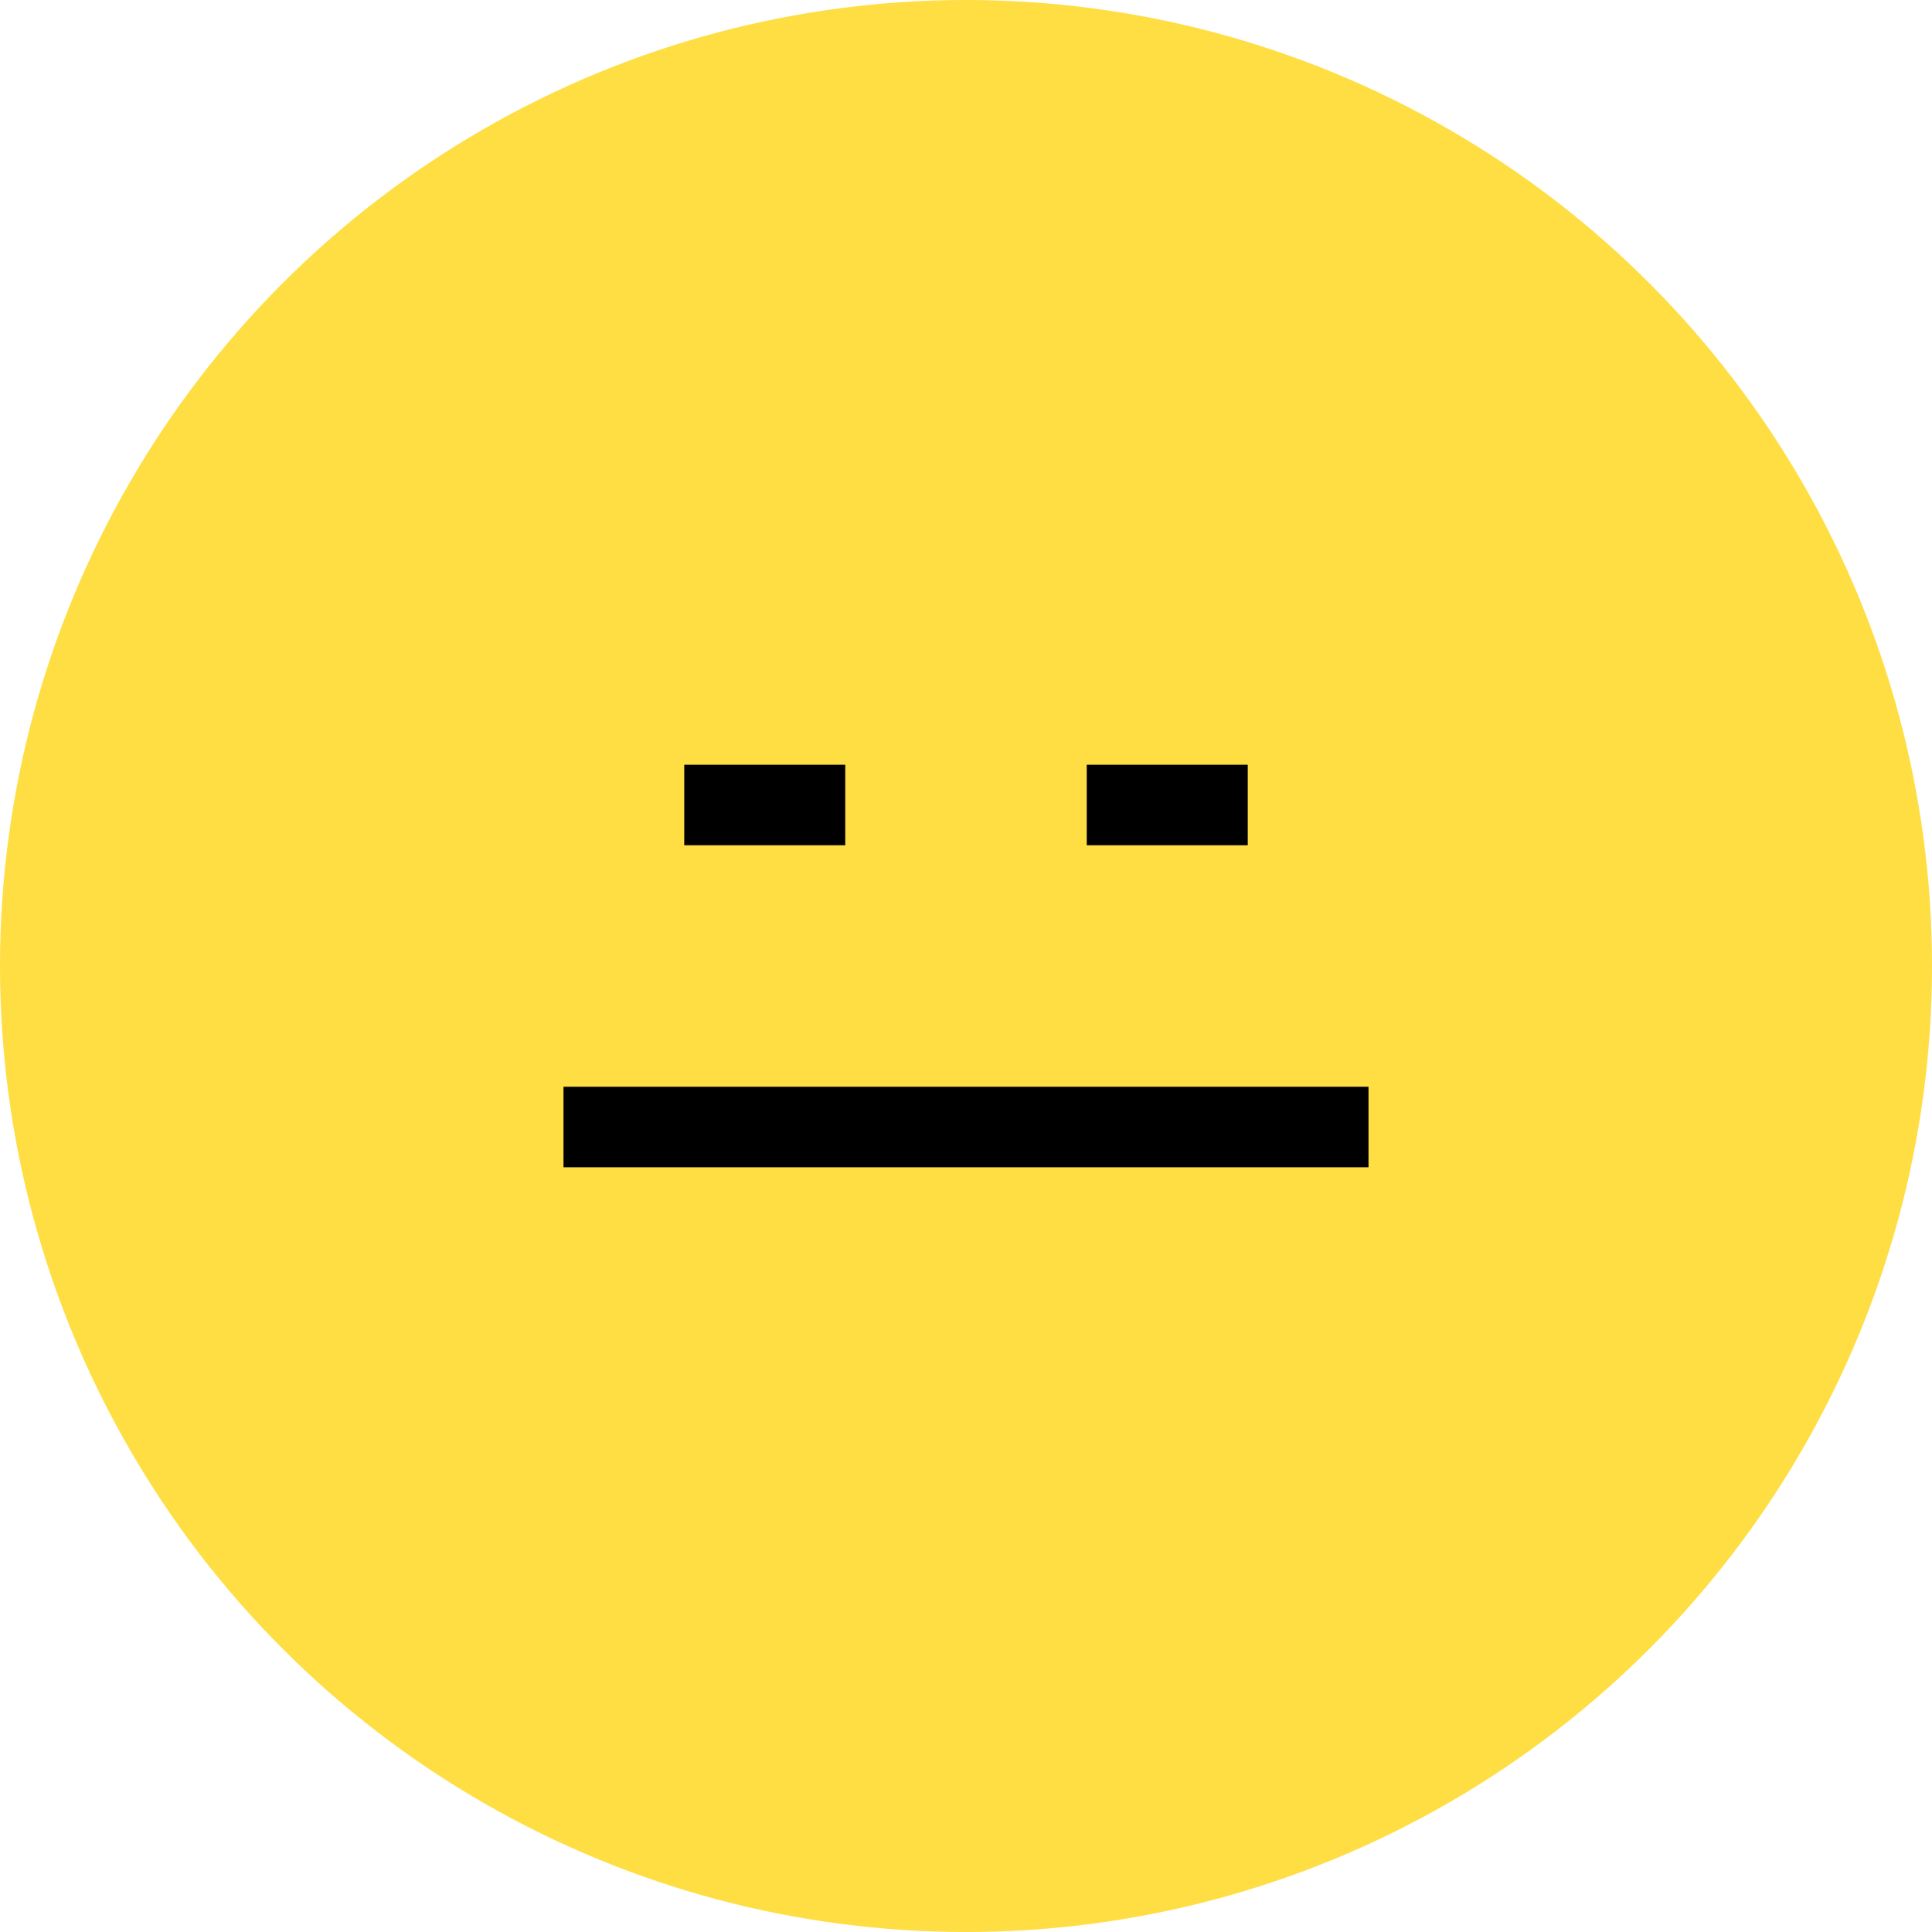 <svg width="96" height="96" viewBox="0 0 96 96" fill="none"
    xmlns="http://www.w3.org/2000/svg">
    <circle cx="48" cy="48" r="48" fill="#FEDE42"/>
    <path fill-rule="evenodd" clip-rule="evenodd" d="M42 38H34V42H42V38ZM62 38H54V42H62V38Z" fill="black"/>
    <rect x="28" y="54" width="40" height="4" fill="black"/>
</svg>
